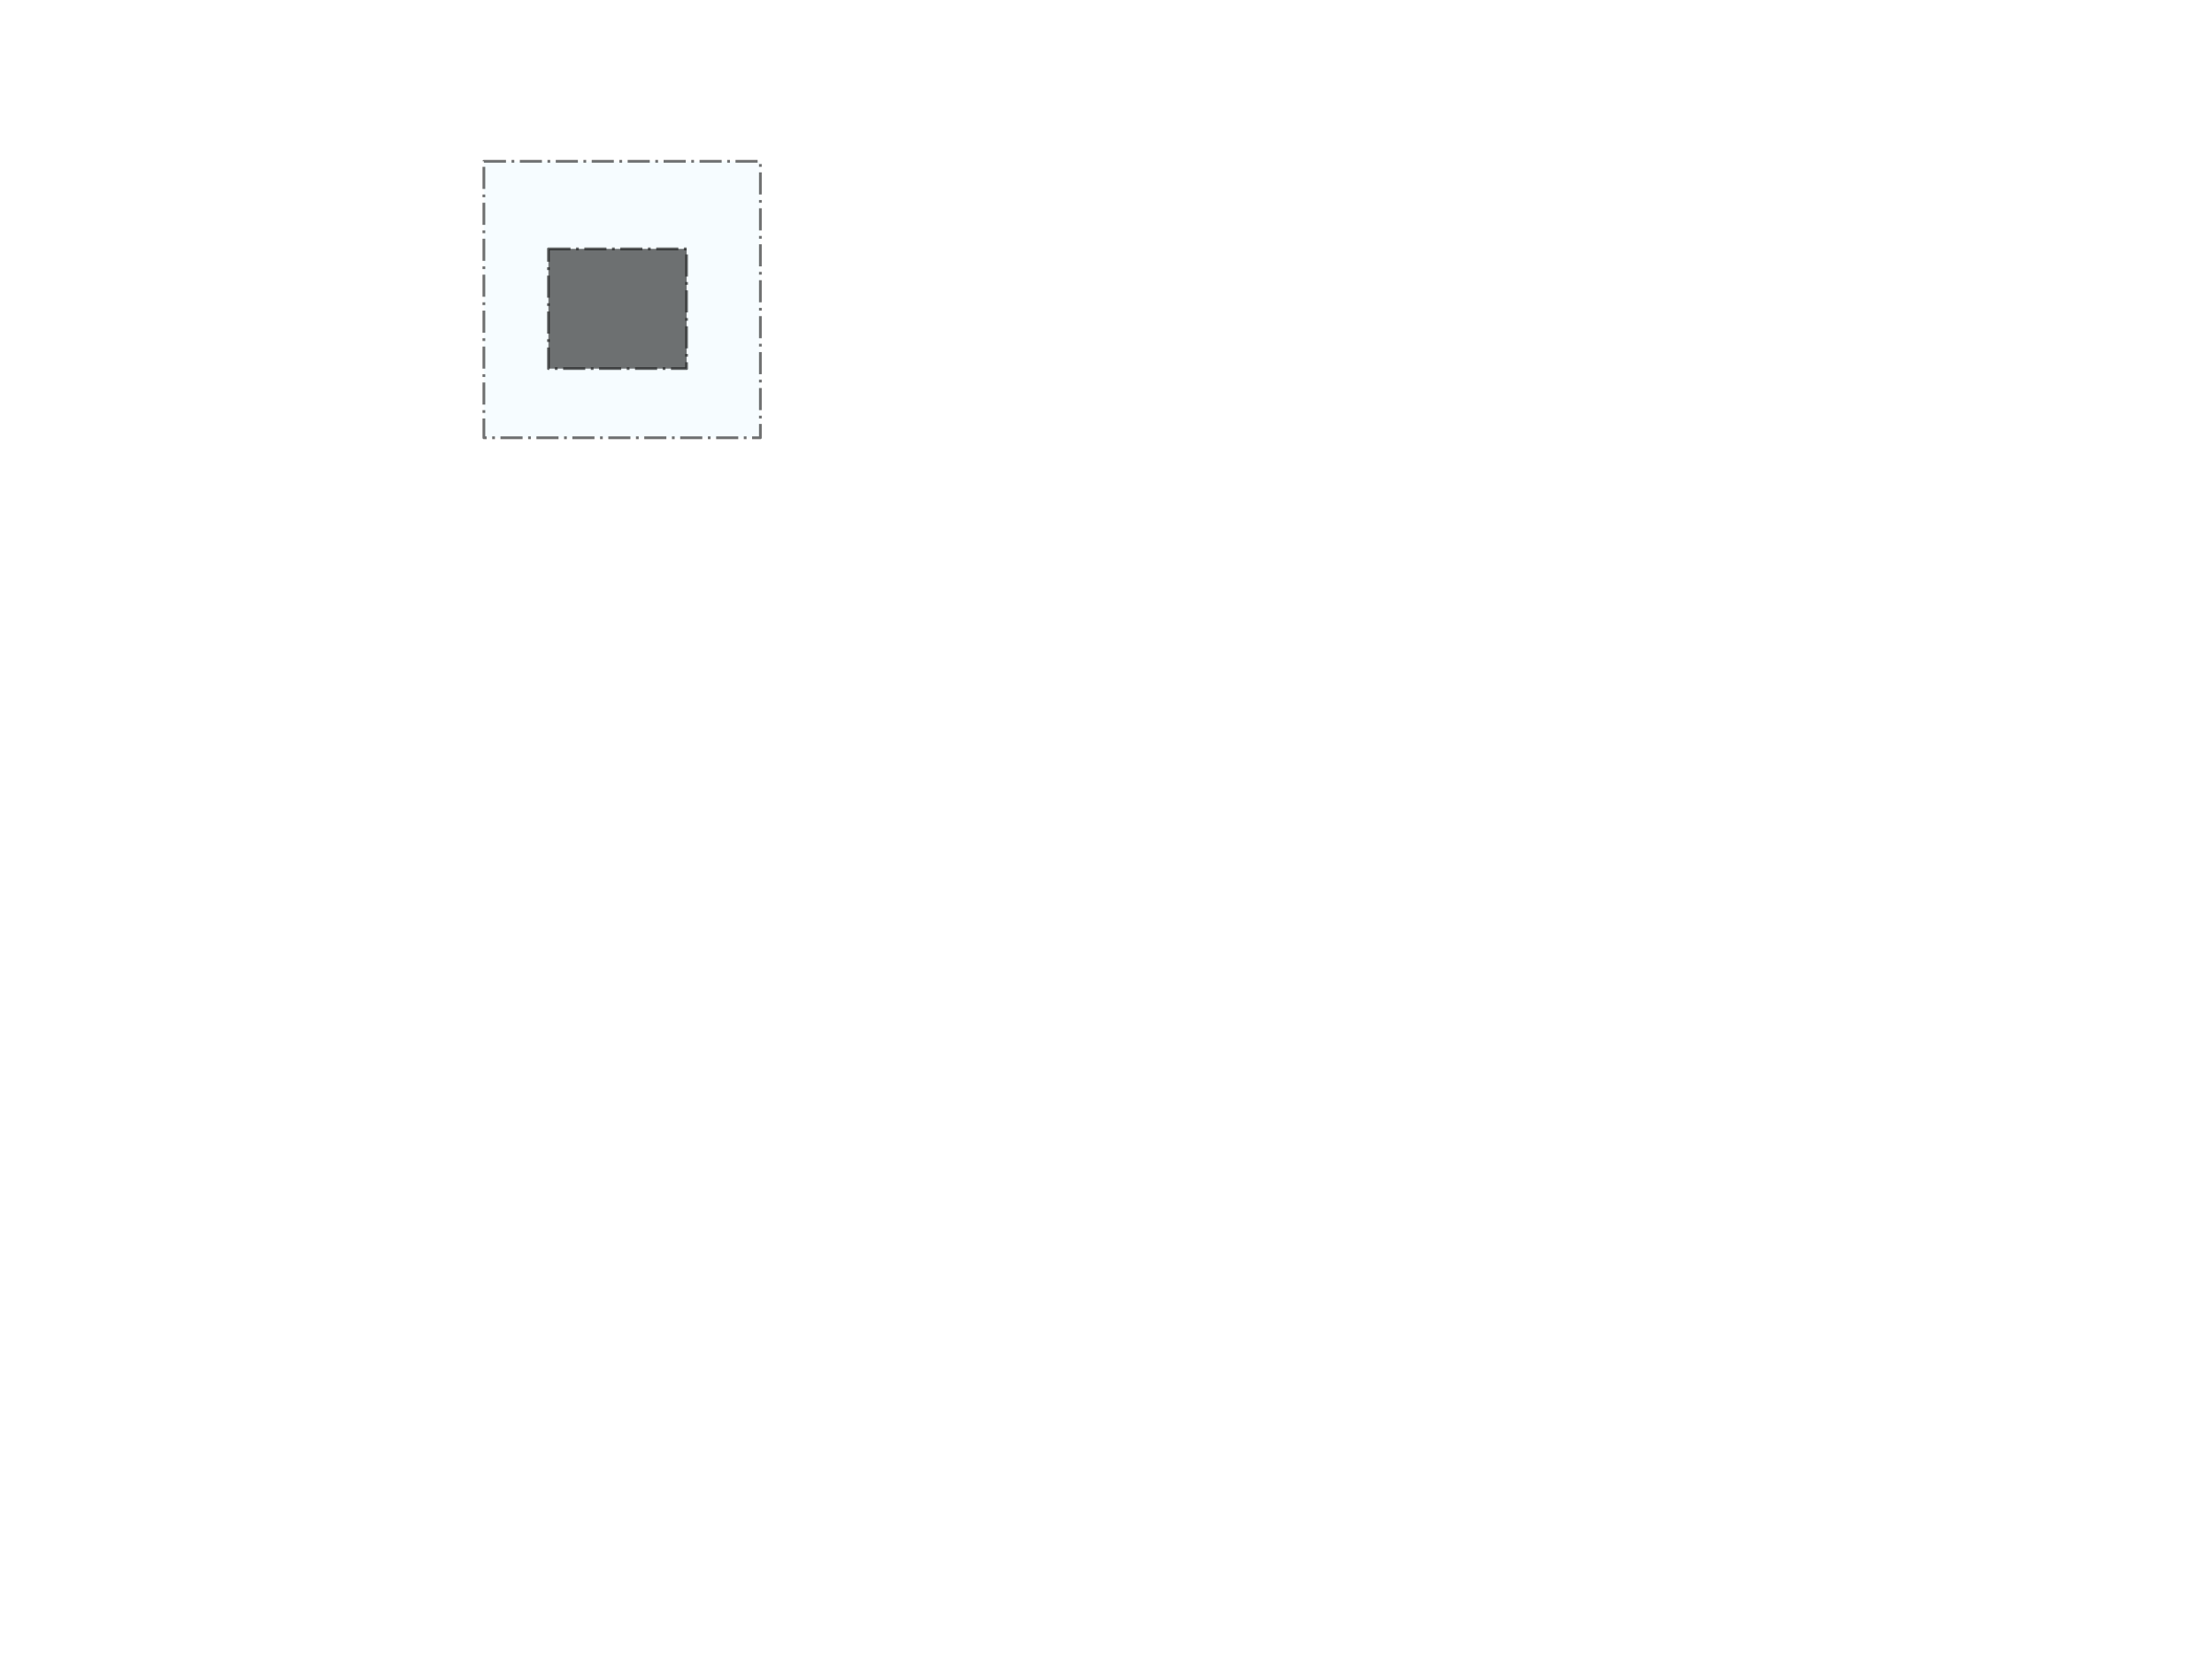 <?xml version="1.0" encoding="UTF-8" standalone="no"?>
<!-- Created with Inkscape (http://www.inkscape.org/) -->

<svg
   xmlns:dc="http://purl.org/dc/elements/1.1/"
   xmlns:cc="http://creativecommons.org/ns#"
   xmlns:rdf="http://www.w3.org/1999/02/22-rdf-syntax-ns#"
   xmlns:svg="http://www.w3.org/2000/svg"
   xmlns="http://www.w3.org/2000/svg"
   version="1.1"
   width="800"
   height="600"
   id="svg4248">
  <defs
     id="defs4250" />
  <g
     id="layer1">
    <g
       id="icon">
      <rect
         width="100"
         height="100"
         x="175"
         y="58.333"
         id="bluerect"
         style="opacity:0.557;color:#000000;fill:#19aeff;fill-opacity:0.064;fill-rule:nonzero;stroke:#000000;stroke-width:1;stroke-linecap:butt;stroke-linejoin:round;stroke-miterlimit:4;stroke-opacity:1;stroke-dasharray:8, 2, 1, 2;stroke-dashoffset:0;marker:none;visibility:visible;display:inline;overflow:visible;enable-background:accumulate" />
      <rect
         width="50"
         height="43.333"
         x="198.333"
         y="90"
         id="whiterect"
         style="opacity:0.557;color:#000000;fill:#000000;fill-opacity:1;fill-rule:nonzero;stroke:#000000;stroke-width:1;stroke-linecap:butt;stroke-linejoin:round;stroke-miterlimit:4;stroke-opacity:1;stroke-dasharray:8, 2, 1, 2;stroke-dashoffset:0;marker:none;visibility:visible;display:inline;overflow:visible;enable-background:accumulate" />
    </g>
  </g>
</svg>
